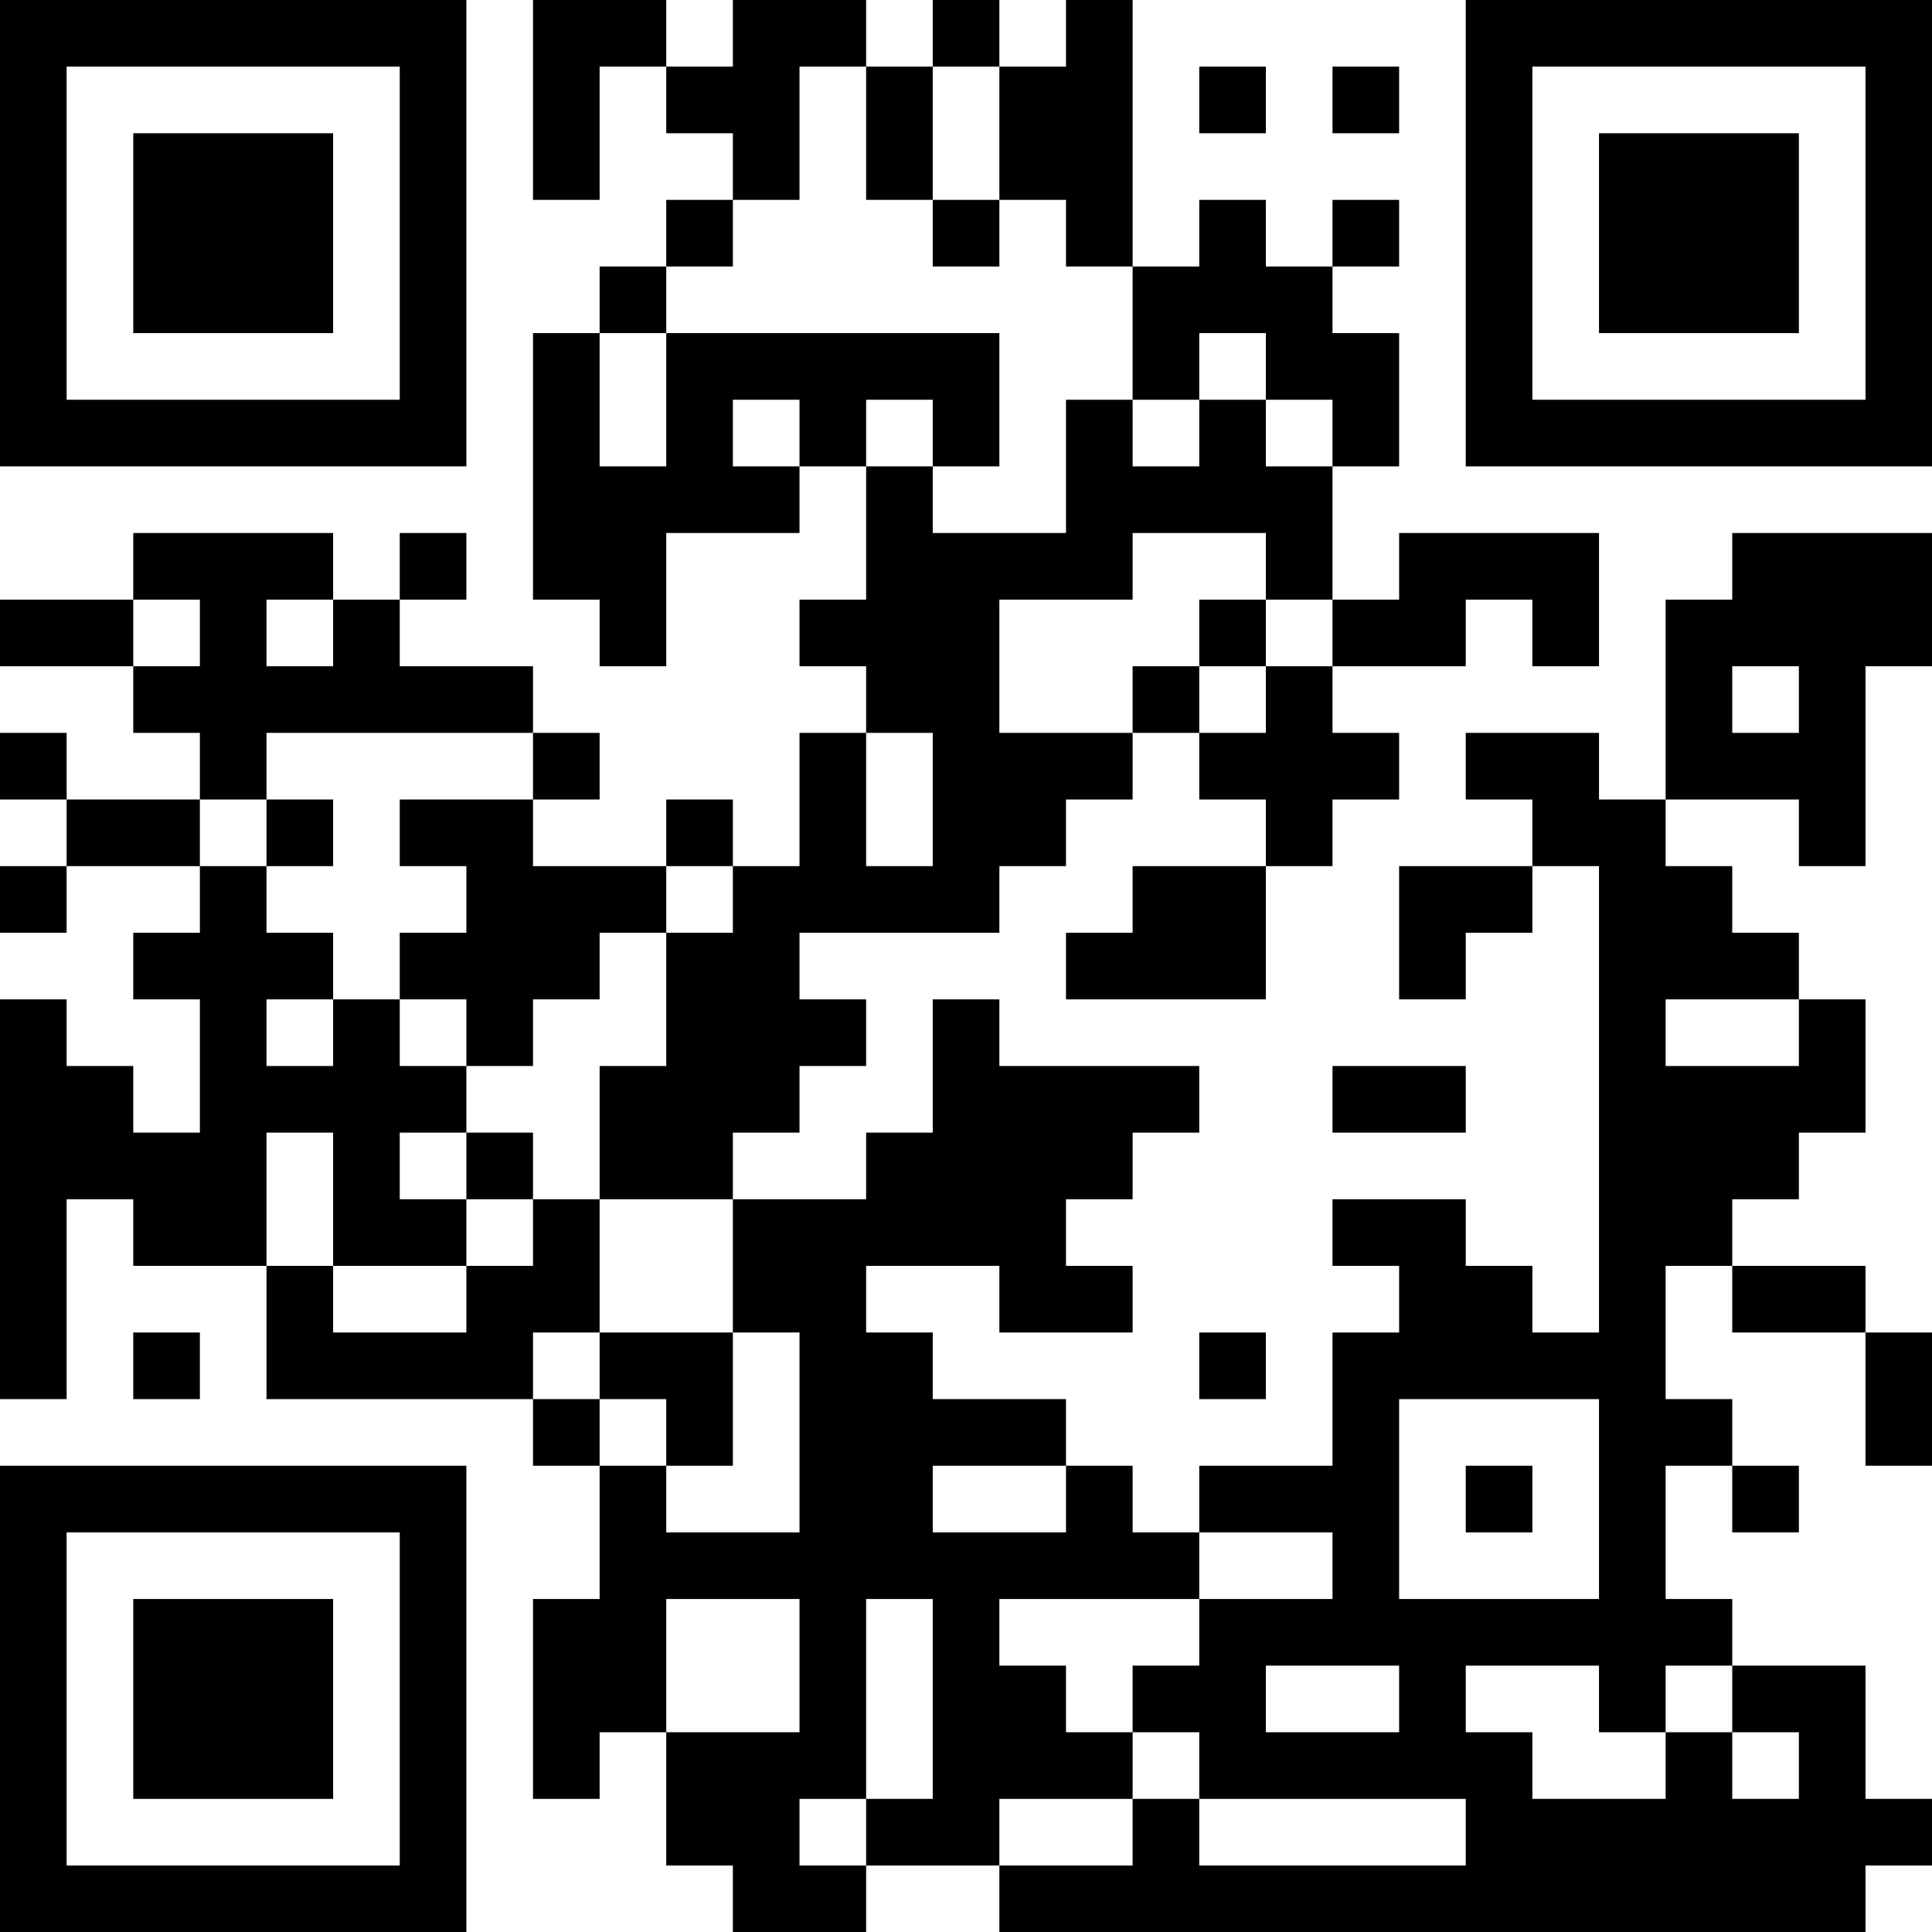 <?xml version="1.0" encoding="UTF-8"?>
<svg xmlns="http://www.w3.org/2000/svg" version="1.1" width="200" height="200" viewBox="0 0 200 200"><rect x="0" y="0" width="200" height="200" fill="#ffffff"/><g transform="scale(6.897)"><g transform="translate(0,0)"><path fill-rule="evenodd" d="M8 0L8 3L9 3L9 1L10 1L10 2L11 2L11 3L10 3L10 4L9 4L9 5L8 5L8 9L9 9L9 10L10 10L10 8L12 8L12 7L13 7L13 9L12 9L12 10L13 10L13 11L12 11L12 13L11 13L11 12L10 12L10 13L8 13L8 12L9 12L9 11L8 11L8 10L6 10L6 9L7 9L7 8L6 8L6 9L5 9L5 8L2 8L2 9L0 9L0 10L2 10L2 11L3 11L3 12L1 12L1 11L0 11L0 12L1 12L1 13L0 13L0 14L1 14L1 13L3 13L3 14L2 14L2 15L3 15L3 17L2 17L2 16L1 16L1 15L0 15L0 21L1 21L1 18L2 18L2 19L4 19L4 21L8 21L8 22L9 22L9 24L8 24L8 27L9 27L9 26L10 26L10 28L11 28L11 29L13 29L13 28L15 28L15 29L28 29L28 28L29 28L29 27L28 27L28 25L26 25L26 24L25 24L25 22L26 22L26 23L27 23L27 22L26 22L26 21L25 21L25 19L26 19L26 20L28 20L28 22L29 22L29 20L28 20L28 19L26 19L26 18L27 18L27 17L28 17L28 15L27 15L27 14L26 14L26 13L25 13L25 12L27 12L27 13L28 13L28 10L29 10L29 8L26 8L26 9L25 9L25 12L24 12L24 11L22 11L22 12L23 12L23 13L21 13L21 15L22 15L22 14L23 14L23 13L24 13L24 20L23 20L23 19L22 19L22 18L20 18L20 19L21 19L21 20L20 20L20 22L18 22L18 23L17 23L17 22L16 22L16 21L14 21L14 20L13 20L13 19L15 19L15 20L17 20L17 19L16 19L16 18L17 18L17 17L18 17L18 16L15 16L15 15L14 15L14 17L13 17L13 18L11 18L11 17L12 17L12 16L13 16L13 15L12 15L12 14L15 14L15 13L16 13L16 12L17 12L17 11L18 11L18 12L19 12L19 13L17 13L17 14L16 14L16 15L19 15L19 13L20 13L20 12L21 12L21 11L20 11L20 10L22 10L22 9L23 9L23 10L24 10L24 8L21 8L21 9L20 9L20 7L21 7L21 5L20 5L20 4L21 4L21 3L20 3L20 4L19 4L19 3L18 3L18 4L17 4L17 0L16 0L16 1L15 1L15 0L14 0L14 1L13 1L13 0L11 0L11 1L10 1L10 0ZM12 1L12 3L11 3L11 4L10 4L10 5L9 5L9 7L10 7L10 5L15 5L15 7L14 7L14 6L13 6L13 7L14 7L14 8L16 8L16 6L17 6L17 7L18 7L18 6L19 6L19 7L20 7L20 6L19 6L19 5L18 5L18 6L17 6L17 4L16 4L16 3L15 3L15 1L14 1L14 3L13 3L13 1ZM18 1L18 2L19 2L19 1ZM20 1L20 2L21 2L21 1ZM14 3L14 4L15 4L15 3ZM11 6L11 7L12 7L12 6ZM17 8L17 9L15 9L15 11L17 11L17 10L18 10L18 11L19 11L19 10L20 10L20 9L19 9L19 8ZM2 9L2 10L3 10L3 9ZM4 9L4 10L5 10L5 9ZM18 9L18 10L19 10L19 9ZM26 10L26 11L27 11L27 10ZM4 11L4 12L3 12L3 13L4 13L4 14L5 14L5 15L4 15L4 16L5 16L5 15L6 15L6 16L7 16L7 17L6 17L6 18L7 18L7 19L5 19L5 17L4 17L4 19L5 19L5 20L7 20L7 19L8 19L8 18L9 18L9 20L8 20L8 21L9 21L9 22L10 22L10 23L12 23L12 20L11 20L11 18L9 18L9 16L10 16L10 14L11 14L11 13L10 13L10 14L9 14L9 15L8 15L8 16L7 16L7 15L6 15L6 14L7 14L7 13L6 13L6 12L8 12L8 11ZM13 11L13 13L14 13L14 11ZM4 12L4 13L5 13L5 12ZM25 15L25 16L27 16L27 15ZM20 16L20 17L22 17L22 16ZM7 17L7 18L8 18L8 17ZM2 20L2 21L3 21L3 20ZM9 20L9 21L10 21L10 22L11 22L11 20ZM18 20L18 21L19 21L19 20ZM21 21L21 24L24 24L24 21ZM14 22L14 23L16 23L16 22ZM22 22L22 23L23 23L23 22ZM18 23L18 24L15 24L15 25L16 25L16 26L17 26L17 27L15 27L15 28L17 28L17 27L18 27L18 28L22 28L22 27L18 27L18 26L17 26L17 25L18 25L18 24L20 24L20 23ZM10 24L10 26L12 26L12 24ZM13 24L13 27L12 27L12 28L13 28L13 27L14 27L14 24ZM19 25L19 26L21 26L21 25ZM22 25L22 26L23 26L23 27L25 27L25 26L26 26L26 27L27 27L27 26L26 26L26 25L25 25L25 26L24 26L24 25ZM0 0L0 7L7 7L7 0ZM1 1L1 6L6 6L6 1ZM2 2L2 5L5 5L5 2ZM22 0L22 7L29 7L29 0ZM23 1L23 6L28 6L28 1ZM24 2L24 5L27 5L27 2ZM0 22L0 29L7 29L7 22ZM1 23L1 28L6 28L6 23ZM2 24L2 27L5 27L5 24Z" fill="#000000"/></g></g></svg>
